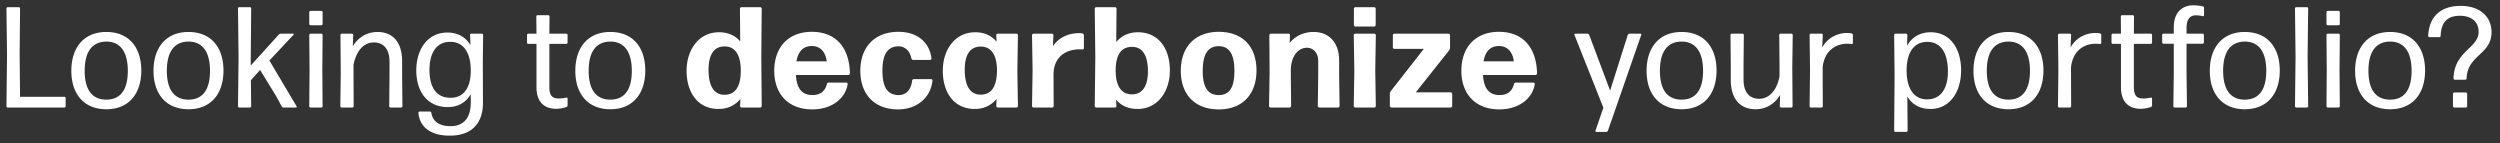 <svg width="279" height="16" viewBox="0 0 279 16" fill="none" xmlns="http://www.w3.org/2000/svg"><rect x="0" y="0" width="279" height="16" fill="#333333" stroke="none"/><path d="M7.184 12c.08 0 .144-.064.144-.144v-.912a.143.143 0 00-.144-.144H2.24l-.048-4.736.048-5.12A.143.143 0 002.096.8H.864A.143.143 0 00.72.944l.064 5.2-.064 5.712c0 .08.064.144.144.144h6.32zm8.585-4.128c0-2.592-1.392-4.304-3.904-4.304-2.496 0-3.904 1.728-3.904 4.336 0 2.592 1.408 4.288 3.904 4.288 2.512 0 3.904-1.728 3.904-4.32zm-6.32.032c0-2.064.784-3.248 2.416-3.264 1.6 0 2.4 1.2 2.4 3.264s-.784 3.216-2.4 3.216c-1.616 0-2.416-1.152-2.416-3.216zm15.491-.032c0-2.592-1.392-4.304-3.904-4.304-2.496 0-3.904 1.728-3.904 4.336 0 2.592 1.408 4.288 3.904 4.288 2.512 0 3.904-1.728 3.904-4.32zm-6.32.032c0-2.064.784-3.248 2.416-3.264 1.6 0 2.4 1.2 2.4 3.264s-.784 3.216-2.4 3.216c-1.616 0-2.416-1.152-2.416-3.216zm12.82 3.968c.032.08.128.128.208.128h1.392c.064 0 .096-.064.064-.128l-3.04-5.12 2.704-2.88c.032-.048.016-.112-.048-.112h-1.376a.373.373 0 00-.24.112l-3.12 3.44v-.896l.048-5.472A.143.143 0 0027.888.8h-1.184a.143.143 0 00-.144.144l.064 5.504-.064 5.408c0 .08.064.144.144.144h1.184c.08 0 .144-.064.144-.144L28 8.96l1.024-1.152 1.76 2.864.656 1.2zm4.418-9.056c.08 0 .144-.064.144-.144V1.36a.143.143 0 00-.144-.144h-1.2a.143.143 0 00-.144.144v1.312c0 .08.064.144.144.144h1.2zm0 9.184c.08 0 .144-.064.144-.144l-.032-4.112.032-3.84a.143.143 0 00-.144-.144h-1.2a.143.143 0 00-.144.144l.032 3.856-.032 4.096c0 .08.064.144.144.144h1.2zm3.467 0c.08 0 .144-.064.144-.144l-.016-3.376V7.232c.32-1.632 1.184-2.496 2.272-2.496 1.024 0 1.744.672 1.744 2.16V8.48l-.032 3.376c0 .08.064.144.144.144h1.184c.08 0 .144-.064.144-.144l-.032-3.376V6.832c0-2.144-1.056-3.264-2.752-3.264-1.312 0-2.24.752-2.752 1.584l.048-1.248a.143.143 0 00-.144-.144H38.14a.143.143 0 00-.144.144l.032 4.336-.048 3.616c0 .08.064.144.144.144h1.2zm8.605-4.192c0-1.856.736-3.072 2.192-3.136h.336c1.344.112 2.096 1.296 2.08 3.248-.016 2.032-.896 2.992-2.24 2.992-1.568.016-2.368-1.12-2.368-3.104zm5.968 3.632l-.016-4.384.032-3.152a.143.143 0 00-.144-.144h-1.168a.143.143 0 00-.144.144l.048 1.136c-.544-.912-1.424-1.408-2.576-1.408-2.224 0-3.472 1.888-3.472 4.224 0 2.352 1.216 4.096 3.52 4.096 1.152 0 2.032-.528 2.56-1.44v.912c0 1.856-.896 2.656-2.272 2.656-1.152 0-1.968-.464-2.128-1.488-.016-.08-.08-.144-.16-.144h-1.152c-.08 0-.144.064-.128.144.144 1.776 1.648 2.576 3.536 2.544 2.352 0 3.68-1.328 3.664-3.696zm9.444-.448c0-.064-.064-.128-.145-.096a4.136 4.136 0 01-.848.096c-.703 0-1.04-.304-1.04-1.296v-4.8h1.889c.08 0 .144-.064.144-.144v-.848a.143.143 0 00-.145-.144H61.31l.017-1.92a.143.143 0 00-.145-.144h-1.183a.143.143 0 00-.145.144l.017 1.92h-.912a.143.143 0 00-.145.144v.848c0 .08.064.144.145.144h.912v4.832c0 1.792 1.008 2.416 2.208 2.416.383 0 .8-.096 1.12-.192.08-.032.144-.112.144-.192v-.768zm8.672-3.12c0-2.592-1.392-4.304-3.904-4.304-2.496 0-3.904 1.728-3.904 4.336 0 2.592 1.408 4.288 3.904 4.288 2.512 0 3.904-1.728 3.904-4.32zm-6.32.032c0-2.064.784-3.248 2.416-3.264 1.6 0 2.4 1.2 2.4 3.264s-.784 3.216-2.4 3.216c-1.616 0-2.416-1.152-2.416-3.216zm13.379-.112c0-1.712.624-2.64 1.84-2.608 1.152.016 1.776.992 1.76 2.768-.016 1.744-.64 2.624-1.808 2.624-1.152.016-1.792-.928-1.792-2.784zM84.833 12c.096 0 .176-.08.176-.176L84.96 6.4l.048-5.424A.178.178 0 0084.833.8h-2.08a.178.178 0 00-.176.176l.032 3.648c-.56-.672-1.36-1.024-2.368-1.024-2.24 0-3.616 1.92-3.616 4.304 0 2.4 1.232 4.256 3.568 4.256 1.04 0 1.856-.416 2.432-1.12l-.032.784c-.016.096.064.176.16.176h2.08zm7.653-2.784a.206.206 0 00-.209.176c-.224.864-.8 1.216-1.6 1.216-1.152 0-1.76-.688-1.856-2.24h5.856c.096 0 .176-.08.176-.176-.063-2.864-1.551-4.64-4.255-4.64-2.624 0-4.192 1.728-4.192 4.352 0 2.496 1.487 4.304 4.24 4.304 2.287 0 3.728-1.312 3.951-2.816.017-.096-.063-.176-.16-.176h-1.951zm-.225-2.368h-3.376c.192-1.136.768-1.712 1.728-1.712 1.056 0 1.552.832 1.648 1.712zm11.801 2.16c.016-.096-.064-.176-.16-.176h-1.92c-.096 0-.176.08-.192.176-.112 1.056-.72 1.616-1.52 1.6-1.2-.016-1.792-.832-1.792-2.72 0-1.824.576-2.704 1.792-2.72.672 0 1.264.448 1.44 1.344a.206.206 0 00.208.176h1.872c.096 0 .176-.08.16-.176-.208-1.776-1.568-2.96-3.68-2.96-2.688 0-4.256 1.728-4.256 4.352 0 2.624 1.568 4.304 4.208 4.304 2.144 0 3.648-1.344 3.84-3.2zm3.603-1.232c0-1.696.624-2.608 1.84-2.576 1.136.016 1.776.976 1.76 2.736-.032 1.744-.64 2.624-1.808 2.624-1.152.016-1.792-.928-1.792-2.784zm5.76 4.224c.096 0 .176-.08.176-.176l-.064-3.936.064-3.952a.178.178 0 00-.176-.176h-2.08c-.096 0-.176.08-.16.176l.032.72c-.56-.688-1.36-1.056-2.384-1.056-2.24 0-3.616 1.92-3.616 4.304 0 2.4 1.232 4.256 3.568 4.256 1.04 0 1.856-.416 2.432-1.12l-.032.784c0 .096.08.176.176.176h2.064zm3.988 0c.096 0 .176-.08.176-.176l-.016-3.488c0-1.888 1.248-2.832 2.944-2.832.08 0 .192 0 .272.016.096 0 .176-.064.176-.16V3.936a.221.221 0 00-.176-.208 2.387 2.387 0 00-.336-.032c-1.2 0-2.304.48-2.944 1.456l.048-1.216c.016-.096-.064-.176-.16-.176h-2.048a.178.178 0 00-.176.176l.064 3.936-.064 3.952c0 .096.08.176.176.176h2.064zm13.144-4.144c0-2.4-1.232-4.256-3.568-4.256-1.024 0-1.84.4-2.416 1.088l.032-3.712a.178.178 0 00-.176-.176h-2.08a.178.178 0 00-.176.176l.064 5.424-.064 5.424c0 .096.08.176.176.176h2.08c.096 0 .176-.08.16-.176l-.032-.704c.56.672 1.36 1.04 2.384 1.04 2.24 0 3.616-1.92 3.616-4.304zm-6.048-.064c.016-1.696.64-2.56 1.808-2.56 1.152-.016 1.792.912 1.792 2.72 0 1.664-.624 2.608-1.84 2.576-1.152-.016-1.776-.976-1.76-2.736zm15.716.064c0-2.624-1.52-4.304-4.208-4.304s-4.24 1.728-4.24 4.352c0 2.624 1.552 4.304 4.24 4.304s4.208-1.728 4.208-4.352zm-6 .064c0-1.856.56-2.752 1.776-2.768 1.184 0 1.76.896 1.76 2.752 0 1.888-.56 2.704-1.744 2.704-1.2 0-1.792-.832-1.792-2.688zm9.688 4.08c.096 0 .176-.08.176-.176l-.032-3.328v-.608c0-1.76.928-2.56 1.792-2.56.72 0 1.264.576 1.264 1.472v1.696l-.048 3.328c0 .096.08.176.176.176h2.08c.096 0 .176-.08.176-.176l-.048-3.328V6.768c0-2.016-1.12-3.2-2.864-3.2-1.152 0-2.096.512-2.656 1.232l.032-.864c.016-.096-.064-.176-.16-.176h-1.968a.178.178 0 00-.176.176l.032 4.112-.064 3.776c0 .096.08.176.176.176h2.112zm9.438-9.04c.096 0 .176-.08.176-.176V.976a.178.178 0 00-.176-.176h-2.08a.178.178 0 00-.176.176v1.808c0 .096.08.176.176.176h2.08zm.016 9.04c.096 0 .176-.08.176-.176l-.064-3.936.064-3.952a.178.178 0 00-.176-.176h-2.112a.178.178 0 00-.176.176l.064 3.952-.064 3.936c0 .096.08.176.176.176h2.112zm8.699-1.52a.178.178 0 00-.176-.176h-3.888l3.712-4.672a.595.595 0 00.112-.32V3.936a.178.178 0 00-.176-.176h-6.032a.178.178 0 00-.176.176V5.28c0 .096.08.176.176.176h3.28l-3.68 4.704a.595.595 0 00-.112.32v1.344c0 .096.08.176.176.176h6.608c.096 0 .176-.08.176-.176V10.48zm7.101-1.264a.206.206 0 00-.208.176c-.224.864-.8 1.216-1.6 1.216-1.152 0-1.76-.688-1.856-2.24h5.856c.096 0 .176-.08.176-.176-.064-2.864-1.552-4.64-4.256-4.64-2.624 0-4.192 1.728-4.192 4.352 0 2.496 1.488 4.304 4.24 4.304 2.288 0 3.728-1.312 3.952-2.816.016-.096-.064-.176-.16-.176h-1.952zm-.224-2.368h-3.376c.192-1.136.768-1.712 1.728-1.712 1.056 0 1.552.832 1.648 1.712zm14.217-2.944c.032-.08-.016-.144-.096-.144h-1.216c-.08 0-.16.064-.192.144l-1.968 6.208-2.336-6.224c-.032-.064-.112-.128-.192-.128h-1.36c-.064 0-.112.064-.096.128l3.232 8.128-.88 2.56c-.032.08.032.144.096.144h1.104c.08 0 .16-.064.192-.144l3.712-10.672zm8.407 3.968c0-2.592-1.392-4.304-3.904-4.304-2.496 0-3.904 1.728-3.904 4.336 0 2.592 1.408 4.288 3.904 4.288 2.512 0 3.904-1.728 3.904-4.32zm-6.32.032c0-2.064.784-3.248 2.416-3.264 1.6 0 2.4 1.2 2.4 3.264s-.784 3.216-2.4 3.216c-1.616 0-2.416-1.152-2.416-3.216zm13.412 2.688l-.032 1.264c0 .08.064.144.144.144h1.136c.08 0 .144-.064.144-.144l-.032-4.336.048-3.616a.143.143 0 00-.144-.144h-1.216a.143.143 0 00-.144.144l.032 3.376v1.248c-.32 1.632-1.2 2.496-2.272 2.496-1.04 0-1.744-.672-1.744-2.16V7.28l.032-3.376a.143.143 0 00-.144-.144h-1.2a.143.143 0 00-.144.144l.032 3.376v1.632c0 2.16 1.072 3.28 2.768 3.28 1.312 0 2.24-.752 2.736-1.6zm4.62 1.408c.08 0 .144-.064.144-.144l-.016-4.32c.176-1.808 1.376-2.656 2.768-2.656.176 0 .336.016.464.032a.12.12 0 00.144-.112v-.896c0-.08-.064-.16-.144-.176a2.217 2.217 0 00-.48-.048c-1.152 0-2.208.56-2.8 1.616l.064-1.392a.143.143 0 00-.144-.144h-1.184a.143.143 0 00-.144.144l.048 3.888-.048 4.064c0 .08.064.144.144.144h1.184zm9.501-4.192c.016-2.064.896-3.136 2.304-3.136 1.568 0 2.304 1.328 2.304 3.296 0 1.84-.736 3.12-2.336 3.12-1.456 0-2.288-1.2-2.272-3.28zm6.08.048c0-2.4-1.184-4.256-3.408-4.256-1.184 0-2.08.56-2.624 1.488l.032-1.184a.143.143 0 00-.144-.144h-1.184a.143.143 0 00-.144.144l.048 4.512-.048 6.16c0 .08.064.144.144.144h1.216c.08 0 .144-.064.144-.144l-.032-3.808c.544.912 1.424 1.392 2.576 1.392 2.176 0 3.424-1.92 3.424-4.304zm9.188.016c0-2.592-1.392-4.304-3.904-4.304-2.496 0-3.904 1.728-3.904 4.336 0 2.592 1.408 4.288 3.904 4.288 2.512 0 3.904-1.728 3.904-4.32zm-6.32.032c0-2.064.784-3.248 2.416-3.264 1.6 0 2.4 1.2 2.4 3.264s-.784 3.216-2.4 3.216c-1.616 0-2.416-1.152-2.416-3.216zM230.996 12c.08 0 .144-.064.144-.144l-.016-4.32c.176-1.808 1.376-2.656 2.768-2.656.176 0 .336.016.464.032a.12.12 0 00.144-.112v-.896c0-.08-.064-.16-.144-.176a2.217 2.217 0 00-.48-.048c-1.152 0-2.208.56-2.8 1.616l.064-1.392a.143.143 0 00-.144-.144h-1.184a.143.143 0 00-.144.144l.048 3.888-.048 4.064c0 .08.064.144.144.144h1.184zm9.175-1.008c0-.064-.064-.128-.144-.096a4.136 4.136 0 01-.848.096c-.704 0-1.04-.304-1.04-1.296v-4.8h1.888c.08 0 .144-.064.144-.144v-.848a.143.143 0 00-.144-.144h-1.888l.016-1.92a.143.143 0 00-.144-.144h-1.184a.143.143 0 00-.144.144l.016 1.92h-.912a.143.143 0 00-.144.144v.848c0 .08.064.144.144.144h.912v4.832c0 1.792 1.008 2.416 2.208 2.416.384 0 .8-.096 1.12-.192.08-.032.144-.112.144-.192v-.768zm3.847-6.112h1.792c.08 0 .144-.064.144-.144v-.832a.143.143 0 00-.144-.144h-1.792v-.608c0-1.04.4-1.44 1.056-1.44.272 0 .528.032.752.096a.12.12 0 00.144-.112V.88c0-.08-.064-.16-.144-.176a5.38 5.38 0 00-1.072-.112c-1.056 0-2.16.64-2.16 2.448v.72h-1.152a.143.143 0 00-.144.144v.832c0 .08.064.144.144.144h1.152v3.408l-.048 3.568c0 .08.064.144.144.144h1.232c.08 0 .144-.064.144-.144l-.048-3.568V4.88zm10.403 2.992c0-2.592-1.392-4.304-3.904-4.304-2.496 0-3.904 1.728-3.904 4.336 0 2.592 1.408 4.288 3.904 4.288 2.512 0 3.904-1.728 3.904-4.32zm-6.32.032c0-2.064.784-3.248 2.416-3.264 1.6 0 2.4 1.2 2.4 3.264s-.784 3.216-2.4 3.216c-1.616 0-2.416-1.152-2.416-3.216zM257.448 12c.08 0 .144-.064.144-.144l-.064-5.536.064-5.376a.143.143 0 00-.144-.144h-1.184a.143.143 0 00-.144.144l.064 5.392-.064 5.52c0 .08.064.144.144.144h1.184zm3.531-9.184c.08 0 .144-.064.144-.144V1.36a.143.143 0 00-.144-.144h-1.2a.143.143 0 00-.144.144v1.312c0 .08.064.144.144.144h1.2zm0 9.184c.08 0 .144-.064.144-.144l-.032-4.112.032-3.84a.143.143 0 00-.144-.144h-1.2a.143.143 0 00-.144.144l.032 3.856-.032 4.096c0 .08.064.144.144.144h1.2zm9.659-4.128c0-2.592-1.392-4.304-3.904-4.304-2.496 0-3.904 1.728-3.904 4.336 0 2.592 1.408 4.288 3.904 4.288 2.512 0 3.904-1.728 3.904-4.32zm-6.32.032c0-2.064.784-3.248 2.416-3.264 1.6 0 2.4 1.2 2.4 3.264s-.784 3.216-2.4 3.216c-1.616 0-2.416-1.152-2.416-3.216zm10.808.992c.08 0 .144-.064.144-.144.096-2.64 2.784-2.656 2.784-5.152 0-1.888-1.472-2.944-3.424-2.944-2.24 0-3.536 1.168-3.648 3.344 0 .08.064.144.144.144h1.104c.08 0 .144-.064.144-.144.064-1.504.72-2.256 2.208-2.24 1.2.016 2.032.64 2.032 1.792 0 1.84-2.72 2.112-2.8 5.2 0 .08.064.144.144.144h1.168zM275.19 12c.08 0 .144-.064.144-.144v-1.392a.143.143 0 00-.144-.144h-1.296a.143.143 0 00-.144.144v1.392c0 .08.064.144.144.144h1.296z" fill="#fff"/></svg>